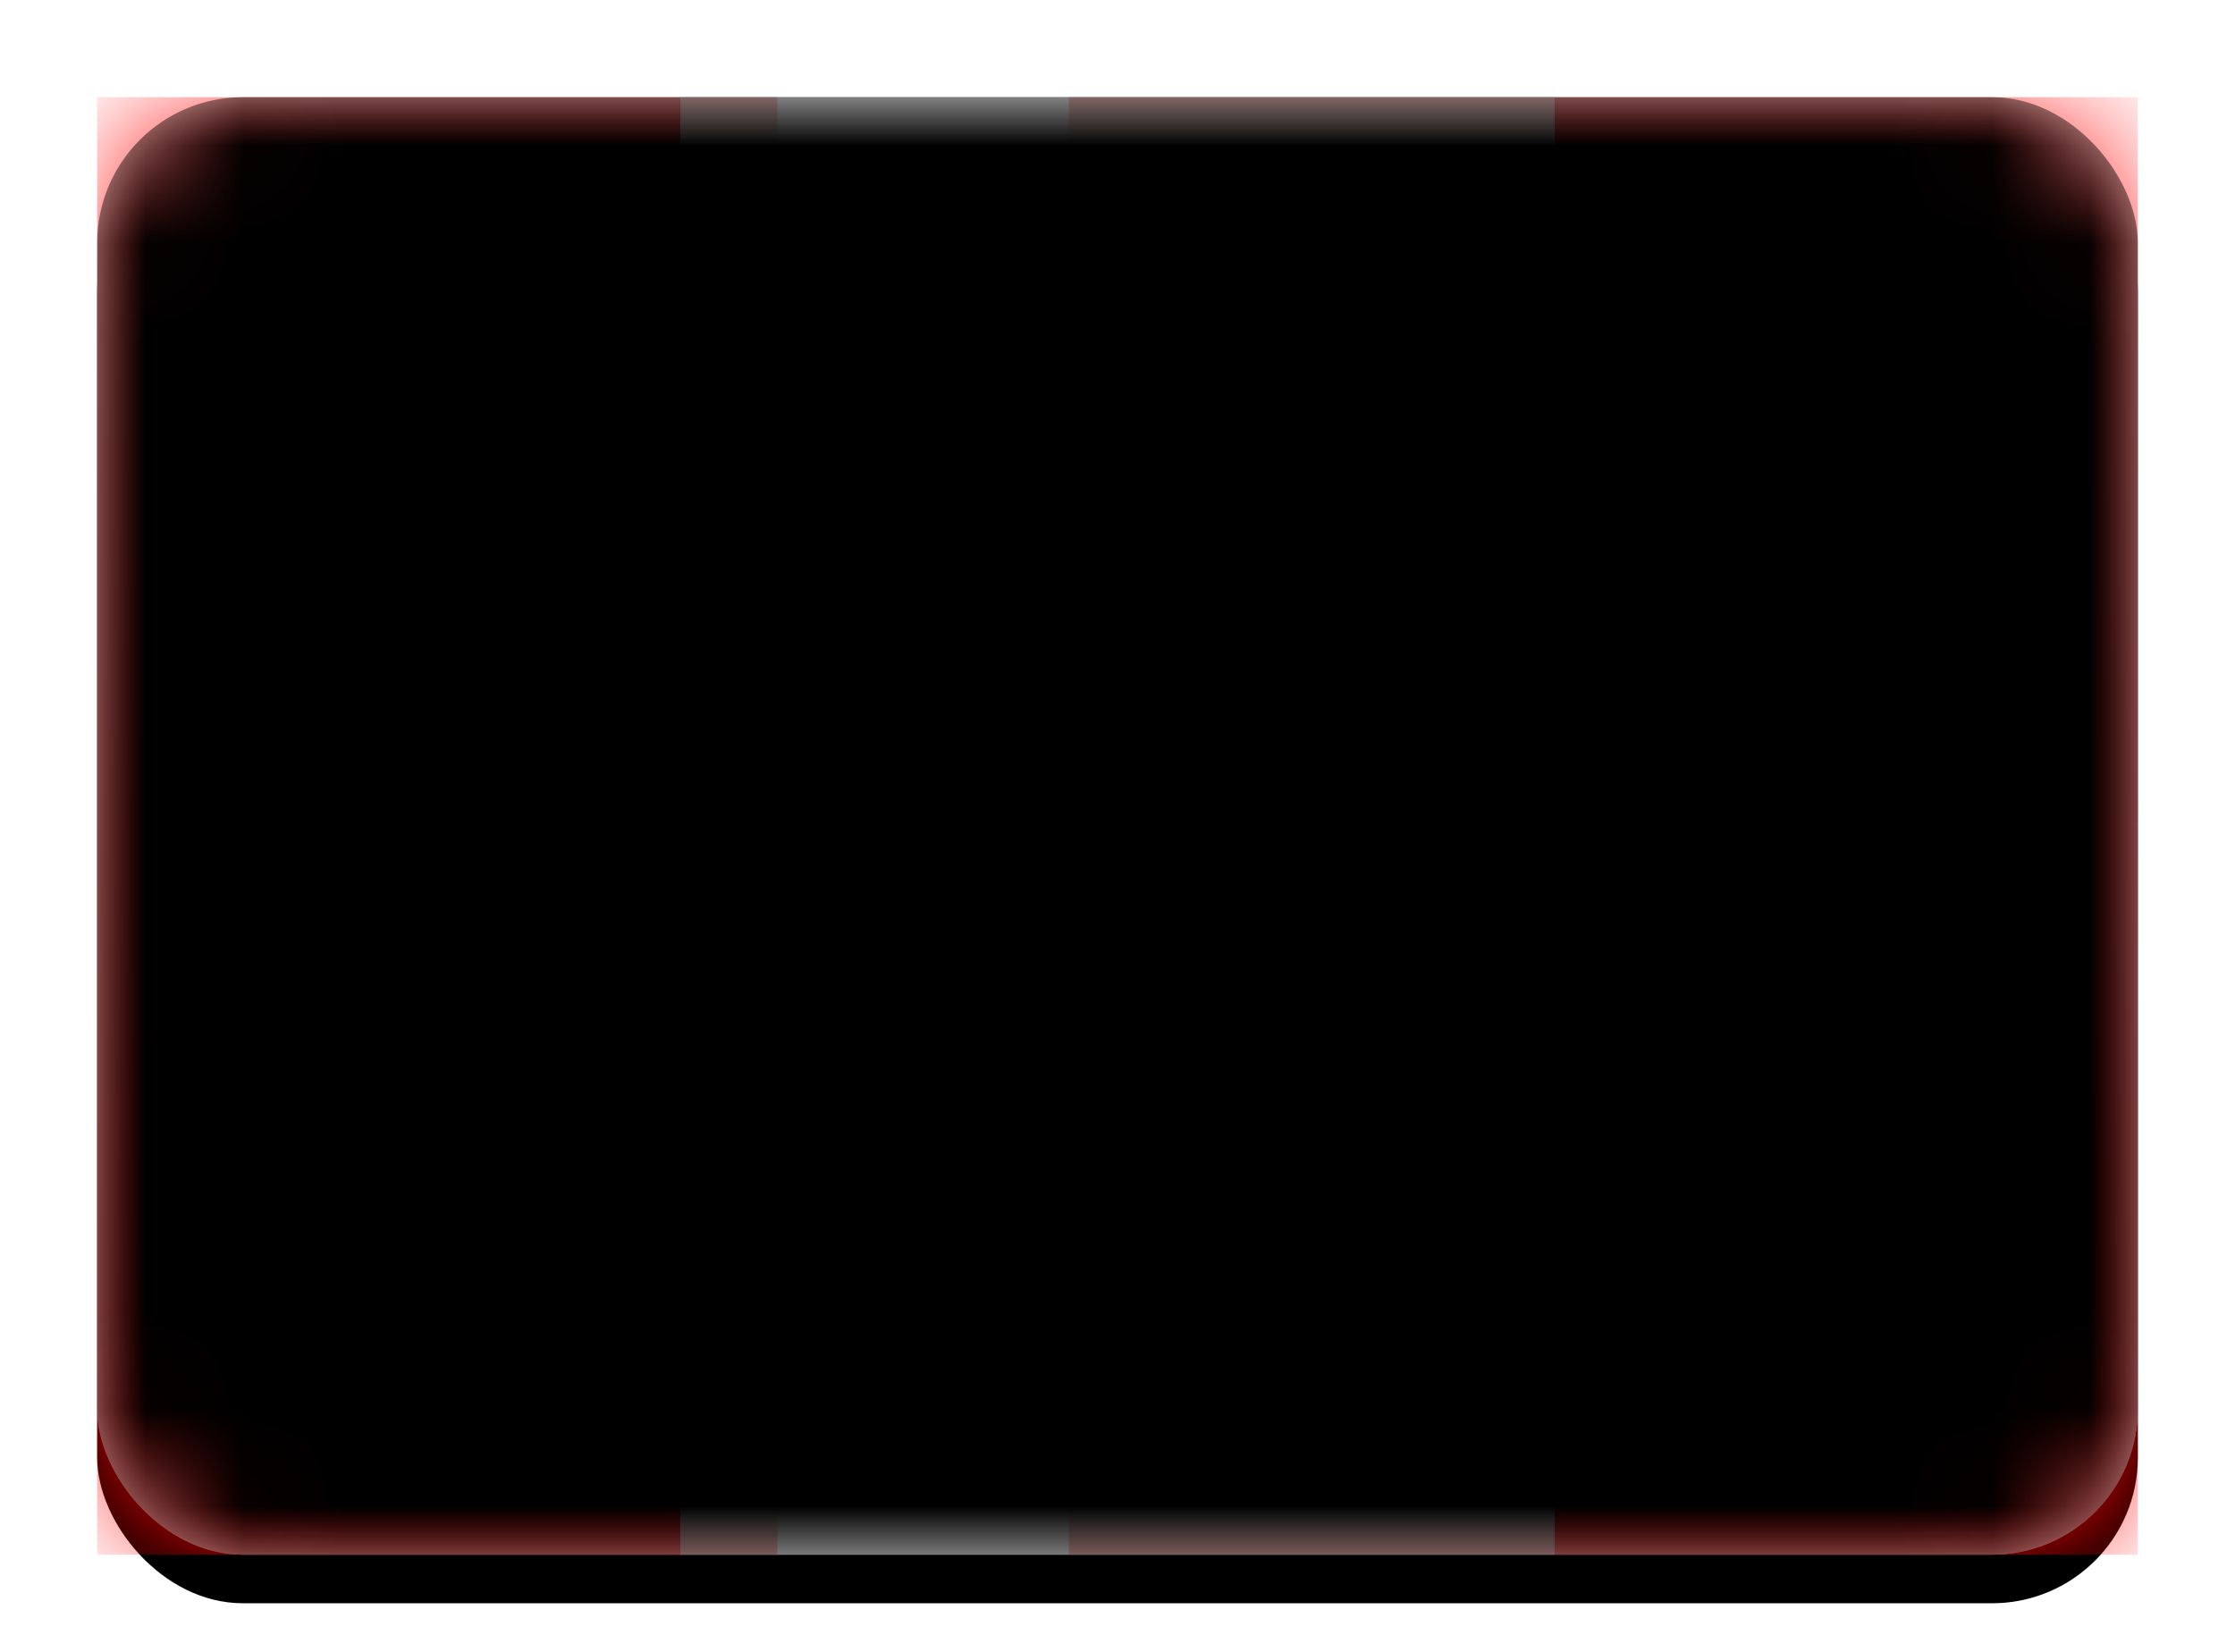 <svg width="23" height="17" xmlns="http://www.w3.org/2000/svg" xmlns:xlink="http://www.w3.org/1999/xlink"><defs><linearGradient x1="50%" y1="0%" x2="50%" y2="100%" id="c"><stop stop-color="#FFF" offset="0%"/><stop stop-color="#F0F0F0" offset="100%"/></linearGradient><linearGradient x1="50%" y1="0%" x2="50%" y2="100%" id="d"><stop stop-color="#FF3131" offset="0%"/><stop stop-color="red" offset="100%"/></linearGradient><linearGradient x1="50%" y1="0%" x2="50%" y2="100%" id="f"><stop stop-color="#FF3131" offset="0%"/><stop stop-color="red" offset="100%"/></linearGradient><linearGradient x1="50%" y1="0%" x2="50%" y2="100%" id="i"><stop stop-color="#FFF" offset="0%"/><stop stop-color="#F0F0F0" offset="100%"/></linearGradient><linearGradient x1="50%" y1="0%" x2="50%" y2="100%" id="j"><stop stop-color="#FF3131" offset="0%"/><stop stop-color="red" offset="100%"/></linearGradient><filter x="-8.3%" y="-8.3%" width="116.7%" height="123.3%" filterUnits="objectBoundingBox" id="b"><feOffset dy=".5" in="SourceAlpha" result="shadowOffsetOuter1"/><feGaussianBlur stdDeviation=".5" in="shadowOffsetOuter1" result="shadowBlurOuter1"/><feColorMatrix values="0 0 0 0 0 0 0 0 0 0 0 0 0 0 0 0 0 0 0.16 0" in="shadowBlurOuter1"/></filter><filter x="-8.3%" y="-5%" width="116.7%" height="110%" filterUnits="objectBoundingBox" id="g"><feMorphology radius=".25" operator="dilate" in="SourceAlpha" result="shadowSpreadOuter1"/><feOffset in="shadowSpreadOuter1" result="shadowOffsetOuter1"/><feColorMatrix values="0 0 0 0 0 0 0 0 0 0 0 0 0 0 0 0 0 0 0.06 0" in="shadowOffsetOuter1"/></filter><filter x="-1.2%" y="-1.7%" width="102.4%" height="103.3%" filterUnits="objectBoundingBox" id="k"><feOffset dy="-.5" in="SourceAlpha" result="shadowOffsetInner1"/><feComposite in="shadowOffsetInner1" in2="SourceAlpha" operator="arithmetic" k2="-1" k3="1" result="shadowInnerInner1"/><feColorMatrix values="0 0 0 0 0 0 0 0 0 0 0 0 0 0 0 0 0 0 0.04 0" in="shadowInnerInner1" result="shadowMatrixInner1"/><feOffset dy=".5" in="SourceAlpha" result="shadowOffsetInner2"/><feComposite in="shadowOffsetInner2" in2="SourceAlpha" operator="arithmetic" k2="-1" k3="1" result="shadowInnerInner2"/><feColorMatrix values="0 0 0 0 1 0 0 0 0 1 0 0 0 0 1 0 0 0 0.12 0" in="shadowInnerInner2" result="shadowMatrixInner2"/><feMerge><feMergeNode in="shadowMatrixInner1"/><feMergeNode in="shadowMatrixInner2"/></feMerge></filter><rect id="a" x="0" y="0" width="21" height="15" rx="1.5"/><rect id="l" x="0" y="0" width="21" height="15" rx="1.5"/><path id="h" d="M6 0h9v15H6z"/></defs><g transform="translate(1 1)" fill="none" fill-rule="evenodd"><mask id="e" fill="#fff"><use xlink:href="#a"/></mask><use fill="#000" filter="url(#b)" xlink:href="#a"/><use fill="url(#c)" xlink:href="#a"/><path fill="url(#d)" mask="url(#e)" d="M10 0h11v15H10z"/><path fill="url(#f)" mask="url(#e)" d="M0 0h7v15H0z"/><g mask="url(#e)"><use fill="#000" filter="url(#g)" xlink:href="#h"/><use fill="url(#i)" xlink:href="#h"/></g><path d="M11.674 7.326c-.096.096-.153.067-.124-.075L12 5l-1 .5-.5-1.5-.5 1.5L9 5l.45 2.251c.028.138-.028.17-.124.075l-.652-.652a.249.249 0 0 0-.355.007L8 7l-1-.5.5 1-.32.32c-.1.1-.1.26-.008.352L8.5 9.5H10l.25 1.5h.5L11 9.5h1.5l1.328-1.328a.247.247 0 0 0-.009-.353L13.5 7.5l.5-1-1 .5-.32-.32a.251.251 0 0 0-.354-.006l-.652.652z" fill="url(#j)" mask="url(#e)"/><g mask="url(#e)" fill="#000"><use filter="url(#k)" xlink:href="#l"/></g></g></svg>